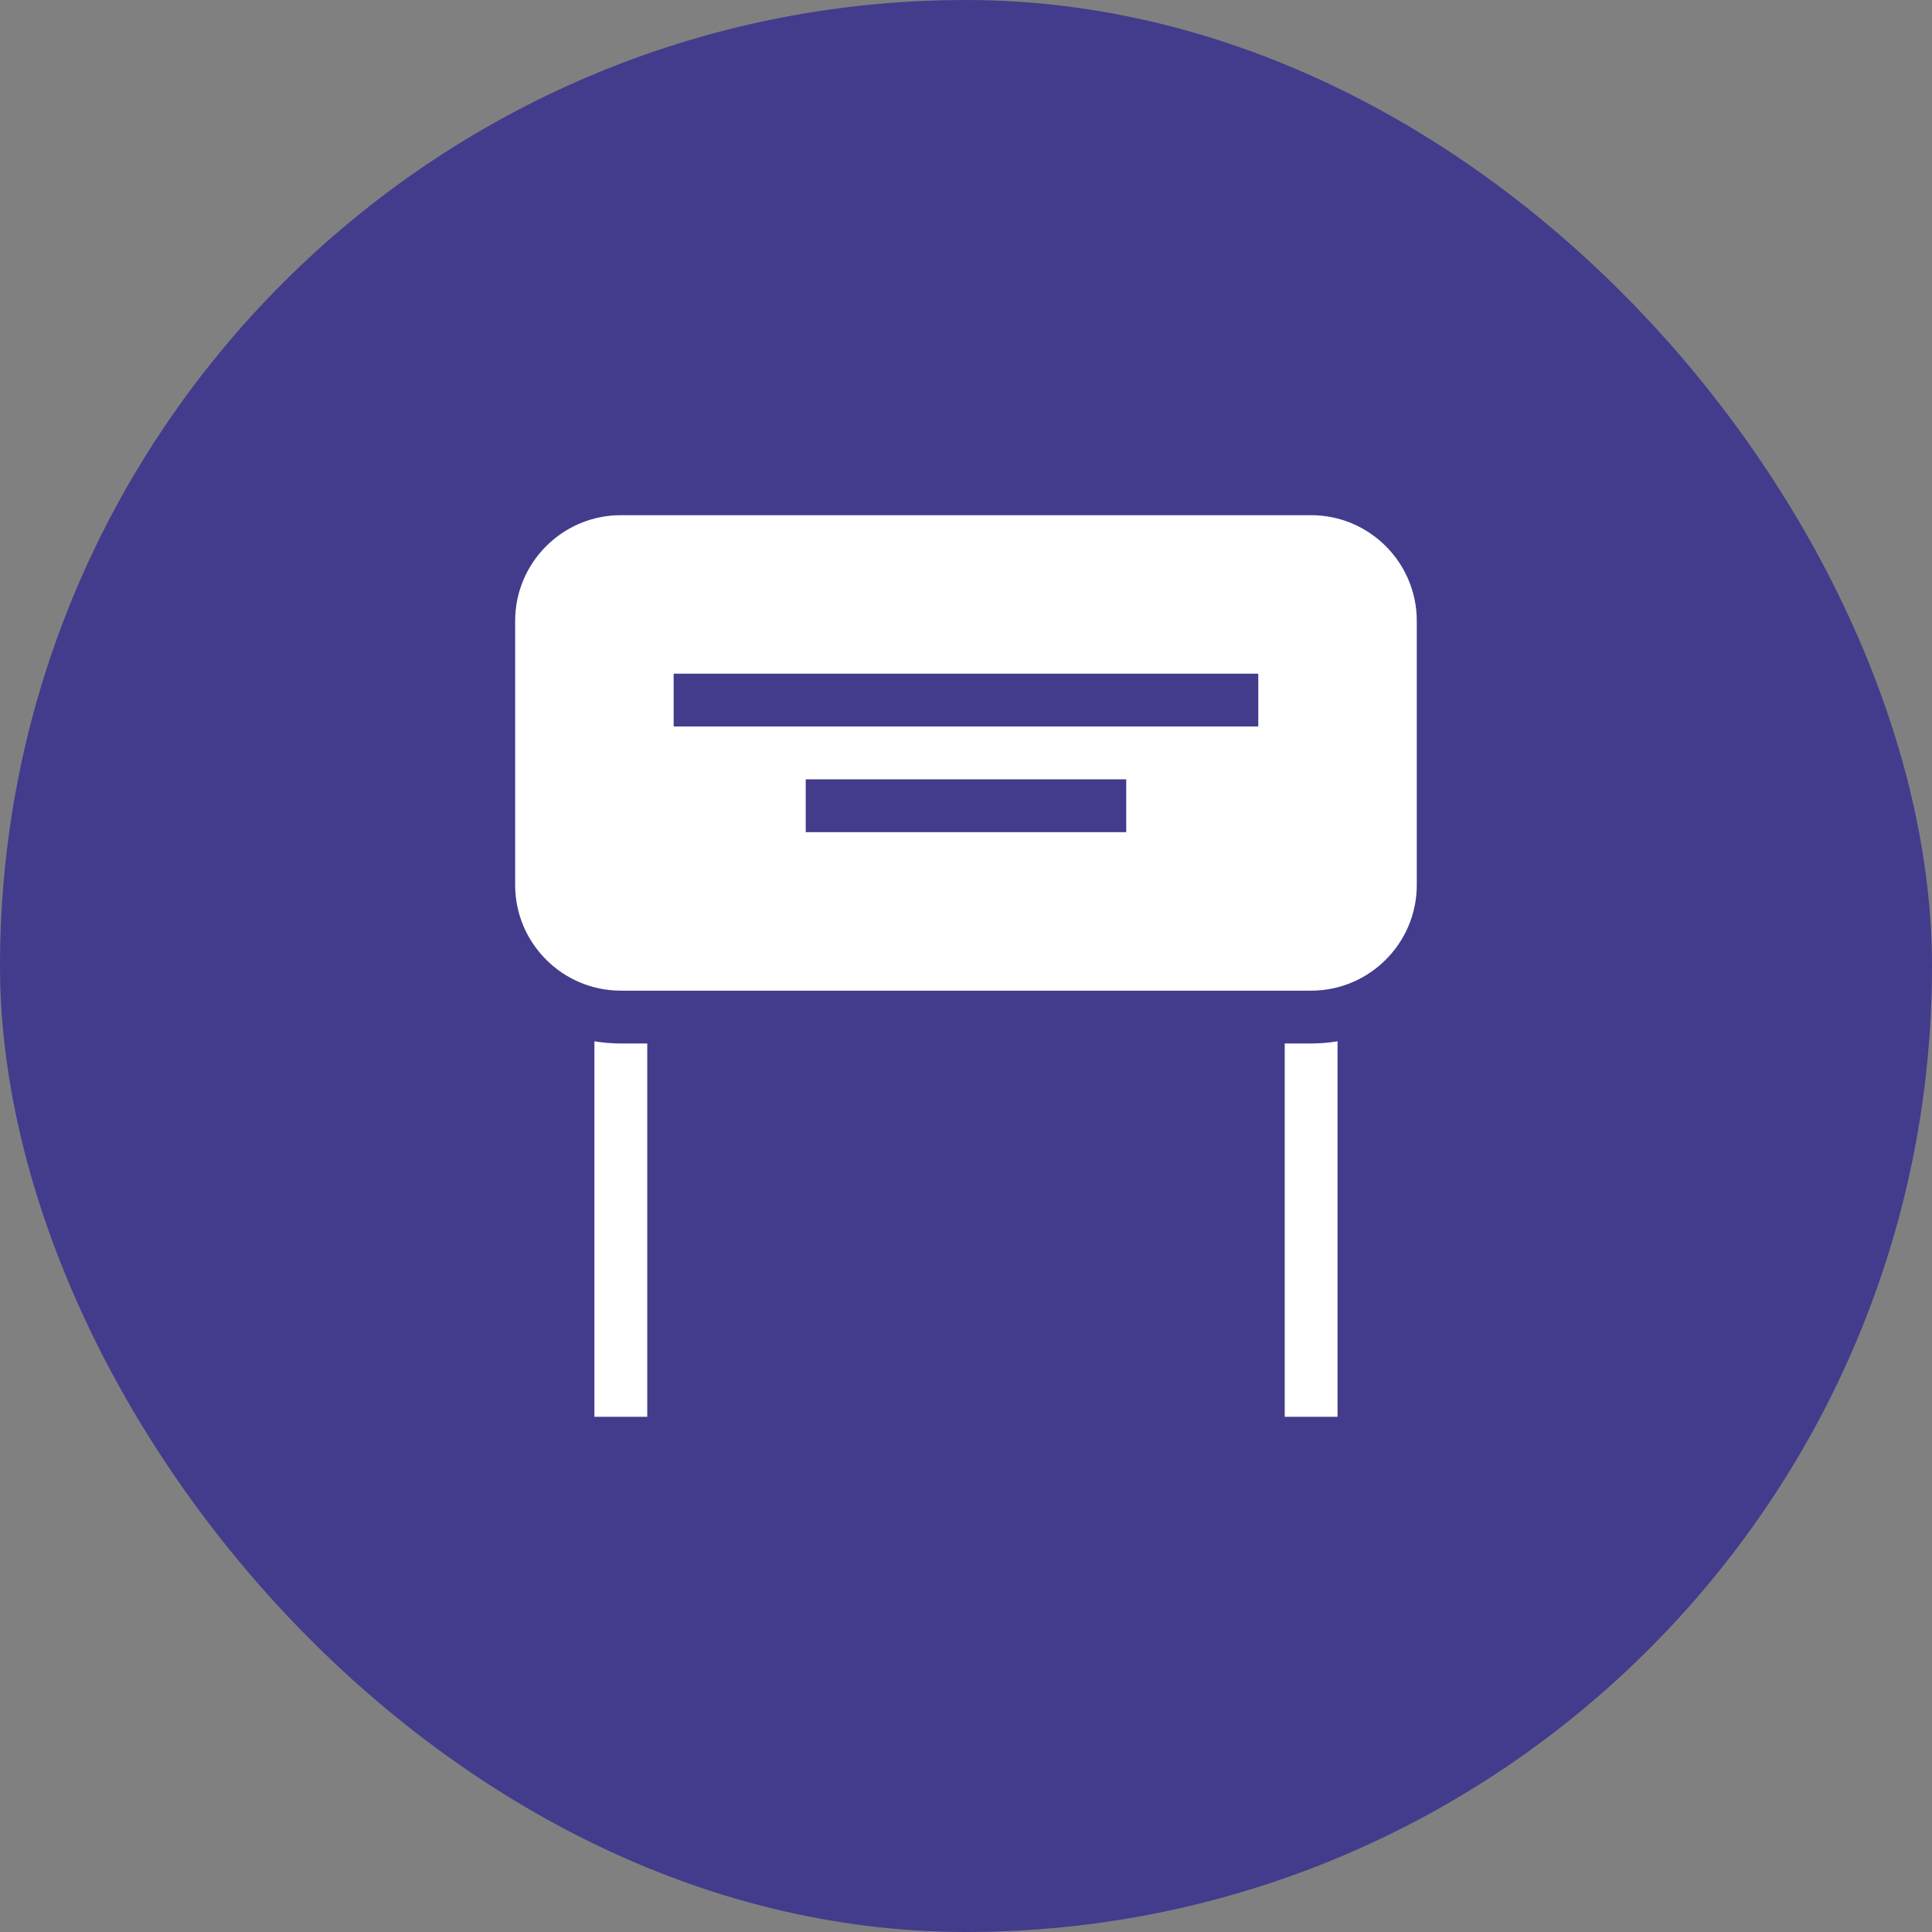 <svg width="59" height="59" viewBox="0 0 59 59" fill="none" xmlns="http://www.w3.org/2000/svg">
<rect x="0" y="0" width="59" height="59" fill="#808080" stroke="none"/>
<rect width="59" height="59" rx="29.5" fill="#433C8C"/>
<g clip-path="url(#clip0_1001_7094)">
<path d="M18.959 31.866C18.684 31.866 18.415 31.843 18.152 31.799V43.267H19.766V31.866H18.959ZM40.039 31.866H39.233V43.267H40.846V31.799C40.579 31.844 40.309 31.866 40.039 31.866ZM40.039 15.733H18.959C17.18 15.733 15.732 17.181 15.732 18.96V27.026C15.732 28.805 17.18 30.253 18.959 30.253H40.039C41.818 30.253 43.266 28.805 43.266 27.026V18.96C43.266 17.181 41.818 15.733 40.039 15.733ZM34.393 25.413H24.605V23.8H34.393V25.413ZM38.426 22.186H20.572V20.573H38.426V22.186Z" fill="white"/>
</g>
<defs>
<clipPath id="clip0_1001_7094">
<rect width="27.533" height="27.533" fill="white" transform="translate(15.732 15.733)"/>
</clipPath>
</defs>
</svg>
